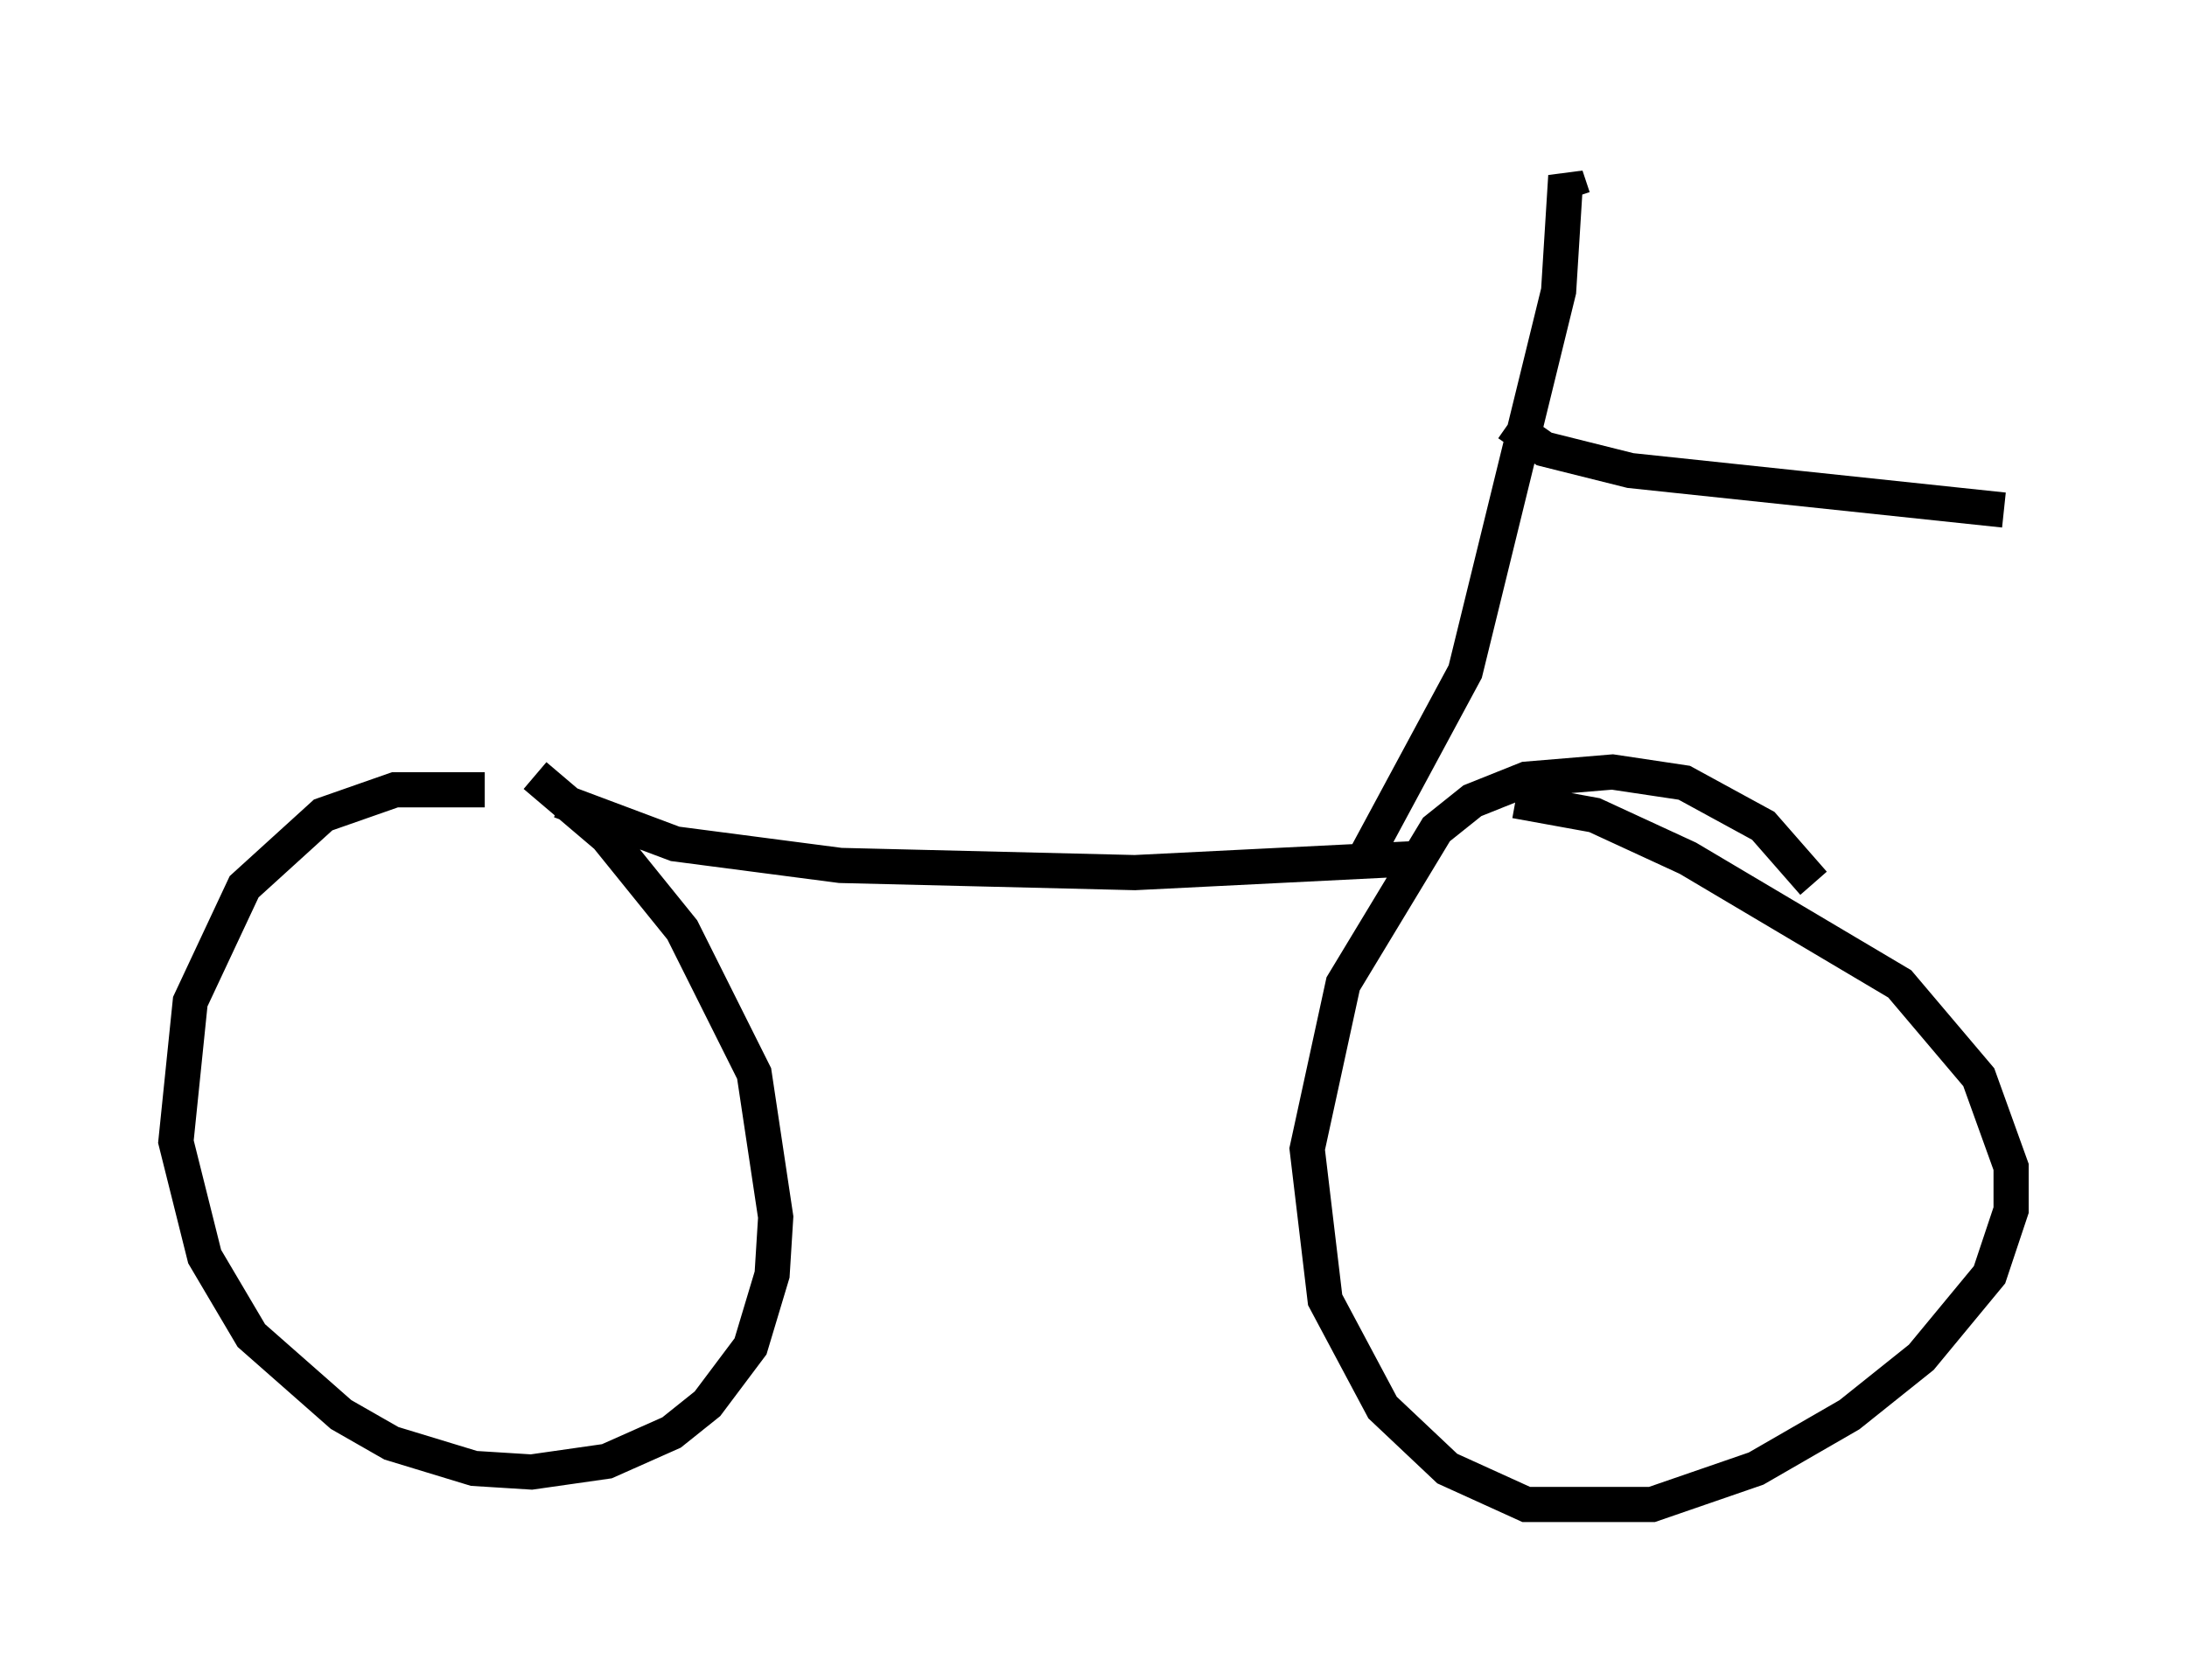 <?xml version="1.0" encoding="utf-8" ?>
<svg baseProfile="full" height="47.771" version="1.1" width="62.165" xmlns="http://www.w3.org/2000/svg" xmlns:ev="http://www.w3.org/2001/xml-events" xmlns:xlink="http://www.w3.org/1999/xlink"><defs /><rect fill="white" height="47.771" width="62.165" x="0" y="0" /><path d="M16.433, 23.477 m-2.654, -1.021 l-2.552, 0.0 -2.042, 0.715 l-2.246, 2.042 -1.531, 3.267 l-0.408, 3.981 0.817, 3.267 l1.327, 2.246 2.552, 2.246 l1.429, 0.817 2.348, 0.715 l1.633, 0.102 2.144, -0.306 l1.838, -0.817 1.021, -0.817 l1.225, -1.633 0.613, -2.042 l0.102, -1.633 -0.613, -4.083 l-2.042, -4.083 -2.144, -2.654 l-2.042, -1.735 m36.342, 3.063 l-1.429, -1.633 -2.246, -1.225 l-2.042, -0.306 -2.45, 0.204 l-1.531, 0.613 -1.021, 0.817 l-2.654, 4.39 -1.021, 4.696 l0.51, 4.288 1.633, 3.063 l1.838, 1.735 2.246, 1.021 l3.573, 0.0 2.96, -1.021 l2.654, -1.531 2.042, -1.633 l1.94, -2.348 0.613, -1.838 l0.0, -1.225 -0.919, -2.552 l-2.246, -2.654 -6.023, -3.573 l-2.654, -1.225 -2.246, -0.408 m-27.154, 0.0 l3.267, 1.225 4.696, 0.613 l8.371, 0.204 8.167, -0.408 m-1.633, 0.0 l2.858, -5.308 2.654, -10.821 l0.204, -3.267 0.204, 0.613 m-1.838, 6.431 l1.021, 0.715 2.45, 0.613 l10.617, 1.123 " fill="none" stroke="black" stroke-width="1" /></svg>